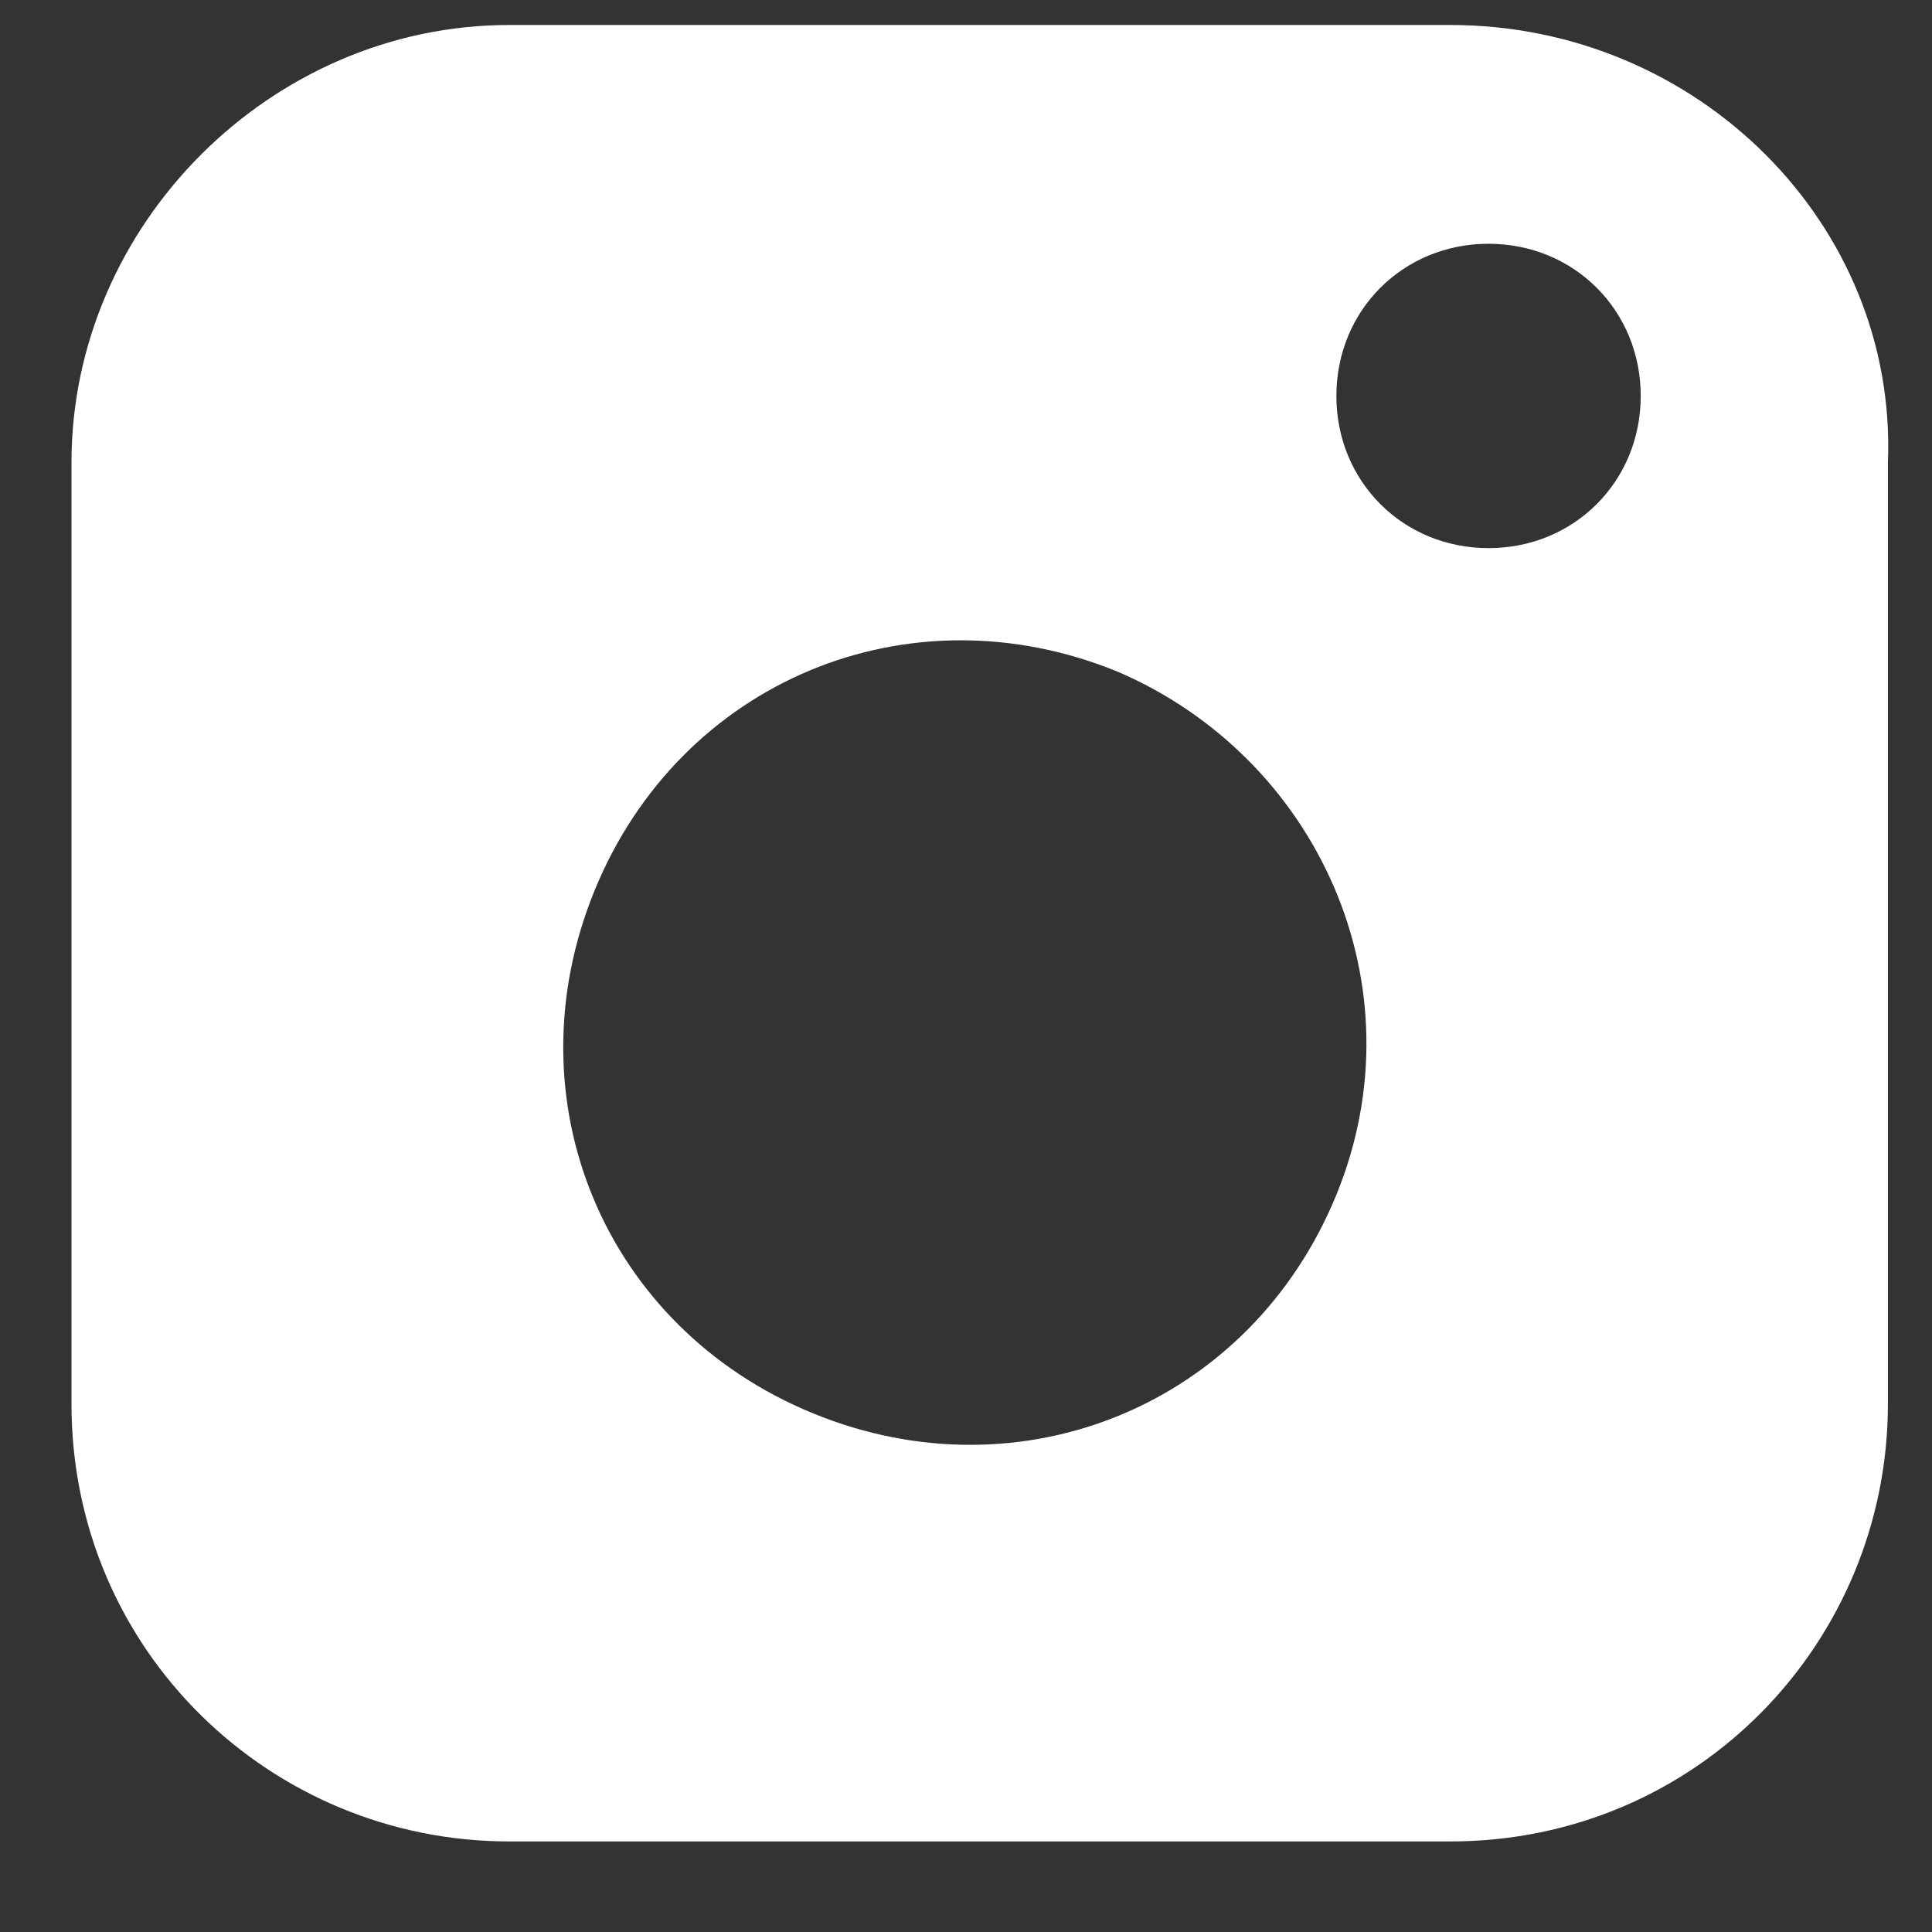 <svg width="17" height="17" viewBox="0 0 17 17" fill="none" xmlns="http://www.w3.org/2000/svg">
<rect x="0" y="0" width="17" height="17" fill="#333333" stroke="none"/>
<path d="M12.763 0.22H4.479C2.387 0.22 0.629 1.977 0.629 4.069V12.354C0.629 14.529 2.387 16.203 4.479 16.203H12.763C14.939 16.203 16.612 14.446 16.612 12.354V4.069C16.696 1.977 14.939 0.22 12.763 0.22ZM11.759 10.513C11.006 12.354 8.997 13.191 7.156 12.437C5.315 11.684 4.479 9.676 5.232 7.835C5.985 5.994 7.993 5.157 9.834 5.91C11.591 6.664 12.512 8.672 11.759 10.513ZM13.098 4.823C12.345 4.823 11.759 4.237 11.759 3.484C11.759 2.731 12.345 2.145 13.098 2.145C13.851 2.145 14.437 2.731 14.437 3.484C14.437 4.237 13.851 4.823 13.098 4.823Z" fill="white"/>
</svg>
